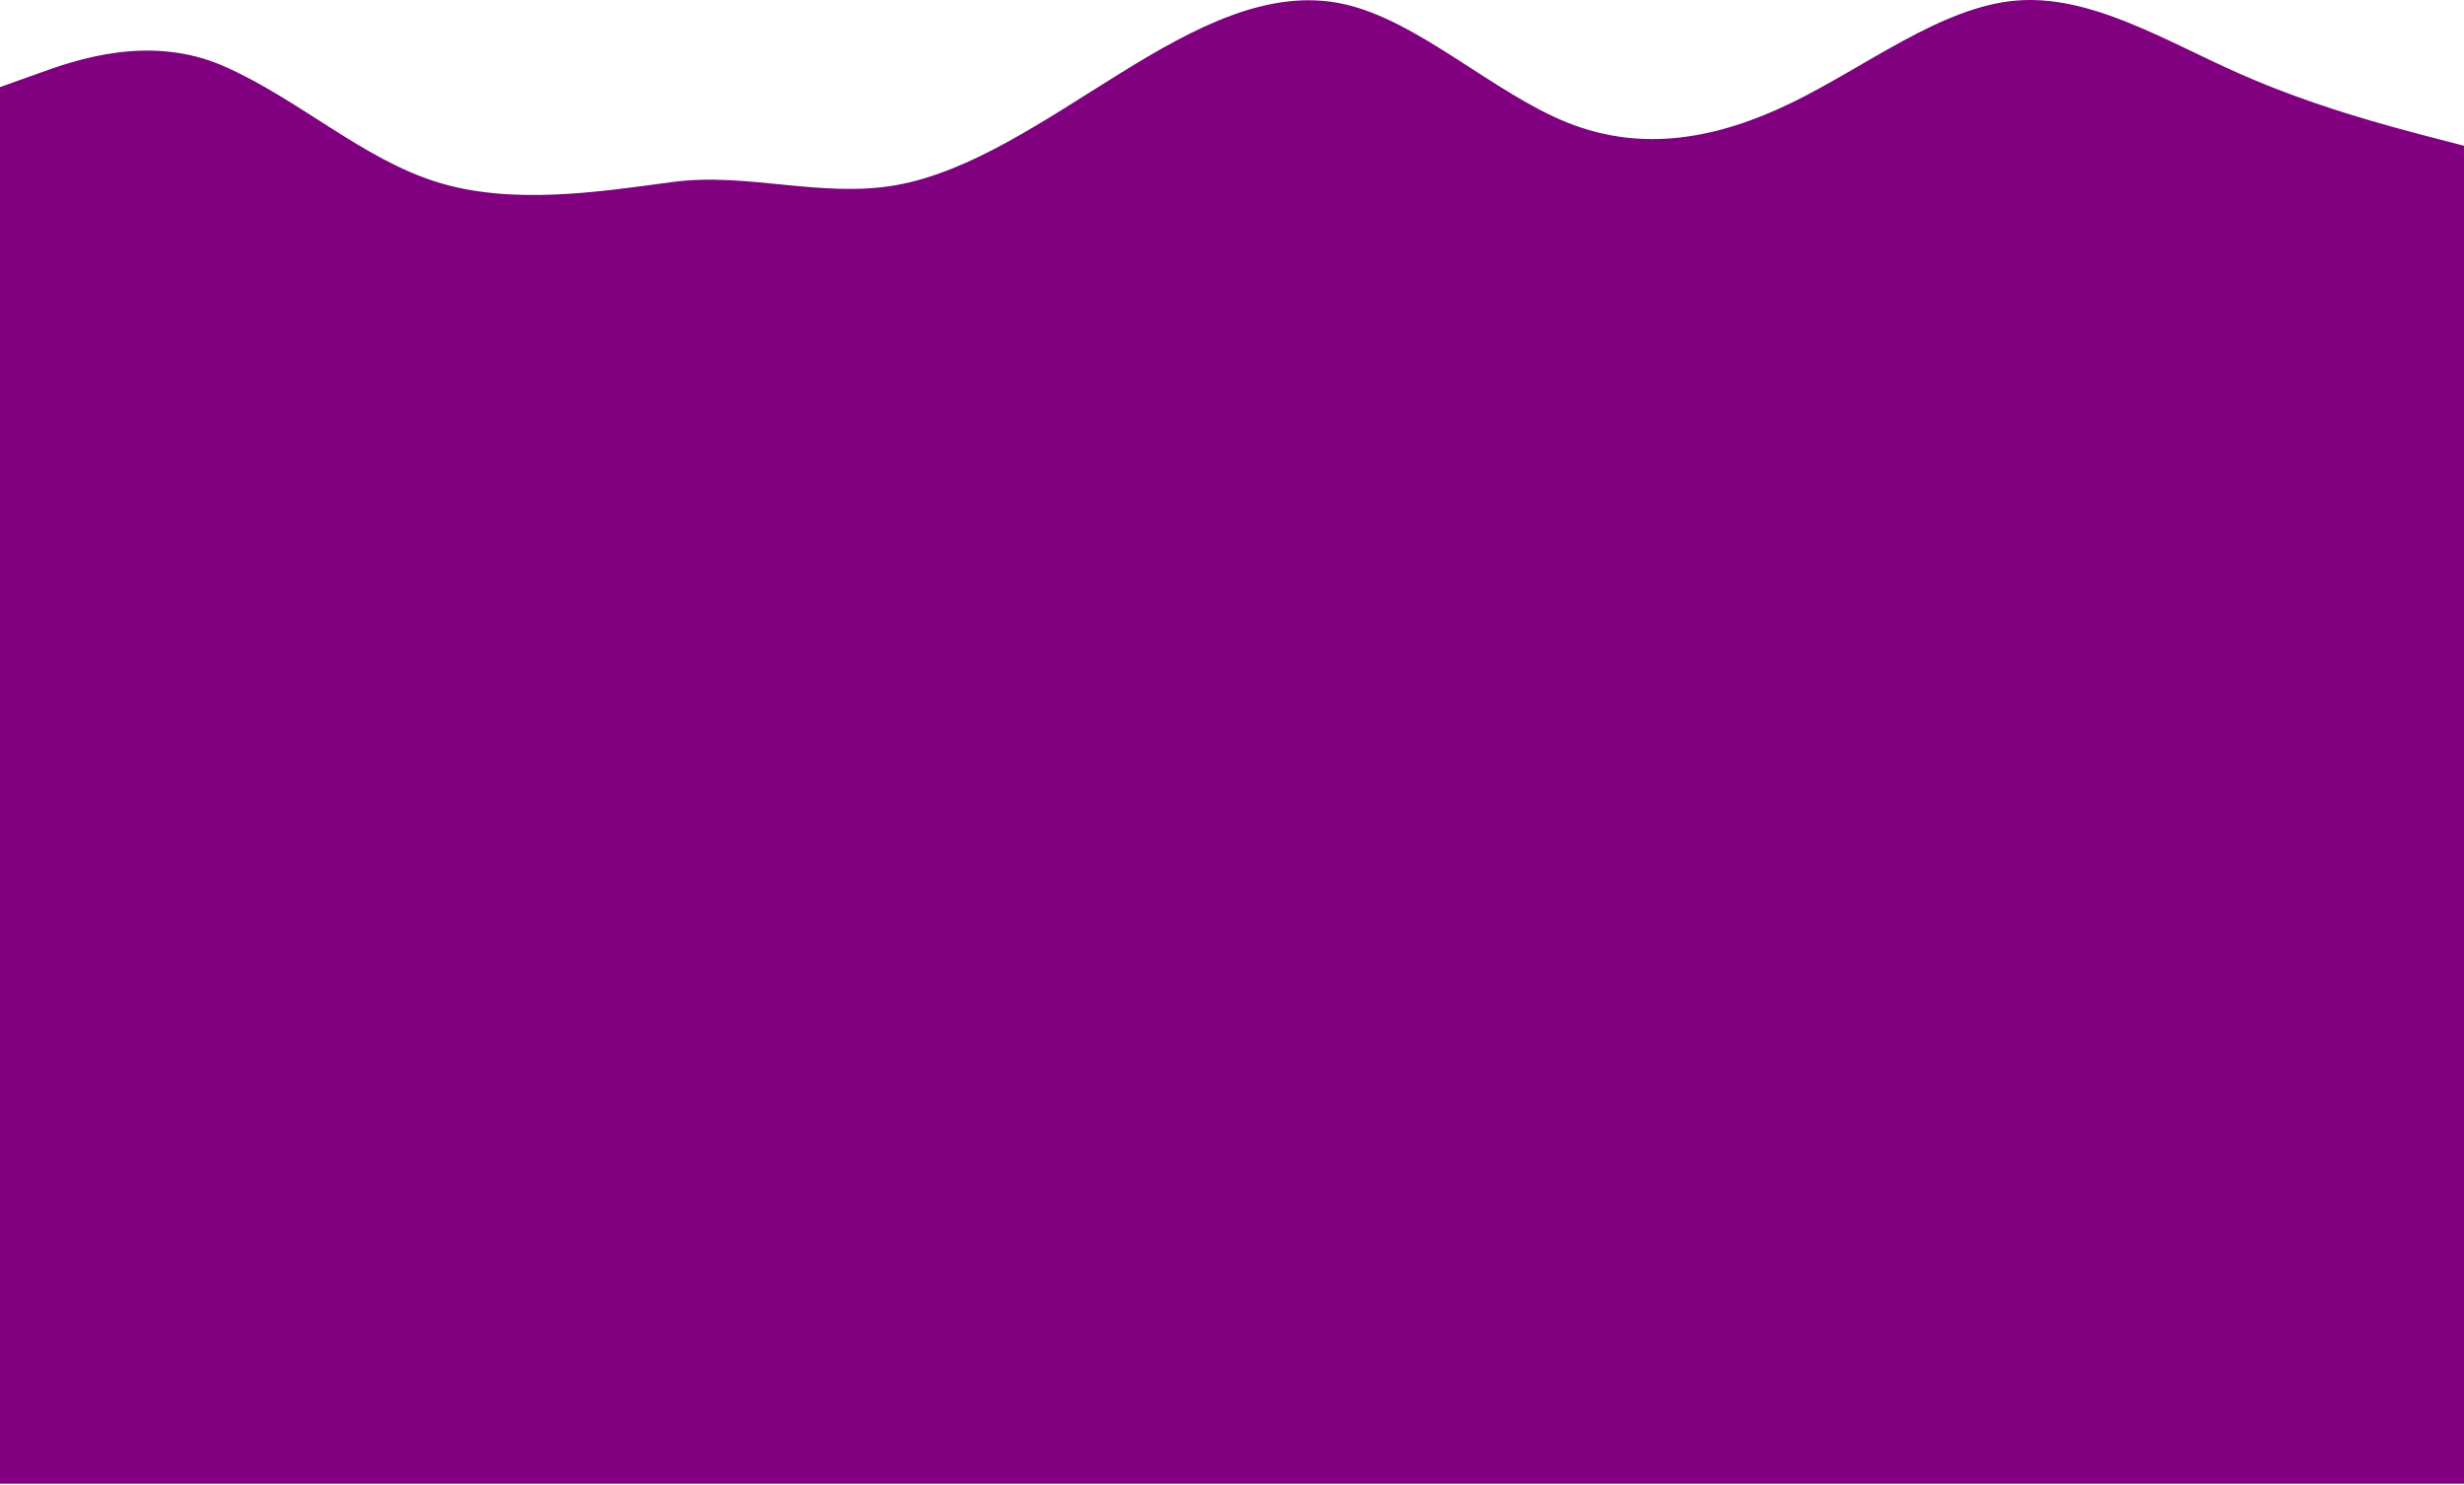 <svg width="1920" height="1157" viewBox="0 0 1920 1157" fill="none" xmlns="http://www.w3.org/2000/svg">
<path d="M0 656.367H29.2C58.3 656.367 116.7 656.367 174.8 656.367C233 656.367 291 656.367 349.2 656.367C407.3 656.367 465.7 656.367 523.8 656.367C582 656.367 640 656.367 698.2 656.367C756.3 656.367 814.7 656.367 872.8 656.367C931 656.367 989 656.367 1047.2 656.367C1105.3 656.367 1163.7 656.367 1221.8 656.367C1280 656.367 1338 656.367 1396.2 656.367C1454.3 656.367 1512.7 656.367 1570.8 656.367C1629 656.367 1687 656.367 1745.2 656.367C1803.3 656.367 1861.7 656.367 1890.8 656.367H1920V113.592L1890.8 106.022C1861.7 98.309 1803.3 83.168 1745.2 57.458C1687 31.747 1629 -4.533 1570.8 0.466C1512.7 5.466 1454.3 51.744 1396.2 80.026C1338 108.307 1280 118.877 1221.8 95.738C1163.7 72.598 1105.3 16.035 1047.2 3.18C989 -9.675 931 21.177 872.8 57.172C814.7 93.167 756.3 134.018 698.2 144.302C640 154.586 582 134.017 523.8 141.873C465.7 149.729 398.522 160.014 340.422 141.873C282.222 123.733 233 77.455 174.8 51.744C116.7 26.034 58.3 46.888 29.2 57.458L0 67.885V656.367Z" fill="#800080"/>
<path d="M0 1156.37H29.2C58.3 1156.37 116.7 1156.37 174.8 1156.37C233 1156.37 291 1156.37 349.2 1156.37C407.3 1156.37 465.7 1156.37 523.8 1156.37C582 1156.37 640 1156.37 698.2 1156.37C756.3 1156.37 814.7 1156.37 872.8 1156.37C931 1156.37 989 1156.37 1047.2 1156.37C1105.3 1156.37 1163.7 1156.37 1221.8 1156.37C1280 1156.37 1338 1156.37 1396.2 1156.37C1454.3 1156.37 1512.7 1156.37 1570.8 1156.37C1629 1156.37 1687 1156.37 1745.2 1156.37C1803.3 1156.37 1861.7 1156.37 1890.8 1156.37H1920V613.592L1890.8 606.022C1861.7 598.309 1803.3 583.168 1745.2 557.458C1687 531.747 1629 495.467 1570.8 500.466C1512.7 505.466 1454.3 551.744 1396.2 580.026C1338 608.307 1280 618.877 1221.8 595.738C1163.7 572.598 1105.3 516.035 1047.2 503.18C989 490.325 931 521.177 872.8 557.172C814.7 593.167 756.3 634.018 698.2 644.302C640 654.586 582 634.017 523.8 641.873C465.7 649.729 398.522 660.014 340.422 641.873C282.222 623.733 233 577.455 174.8 551.744C116.7 526.034 58.3 546.888 29.2 557.458L0 567.885V1156.37Z" fill="#800080"/>
</svg>
